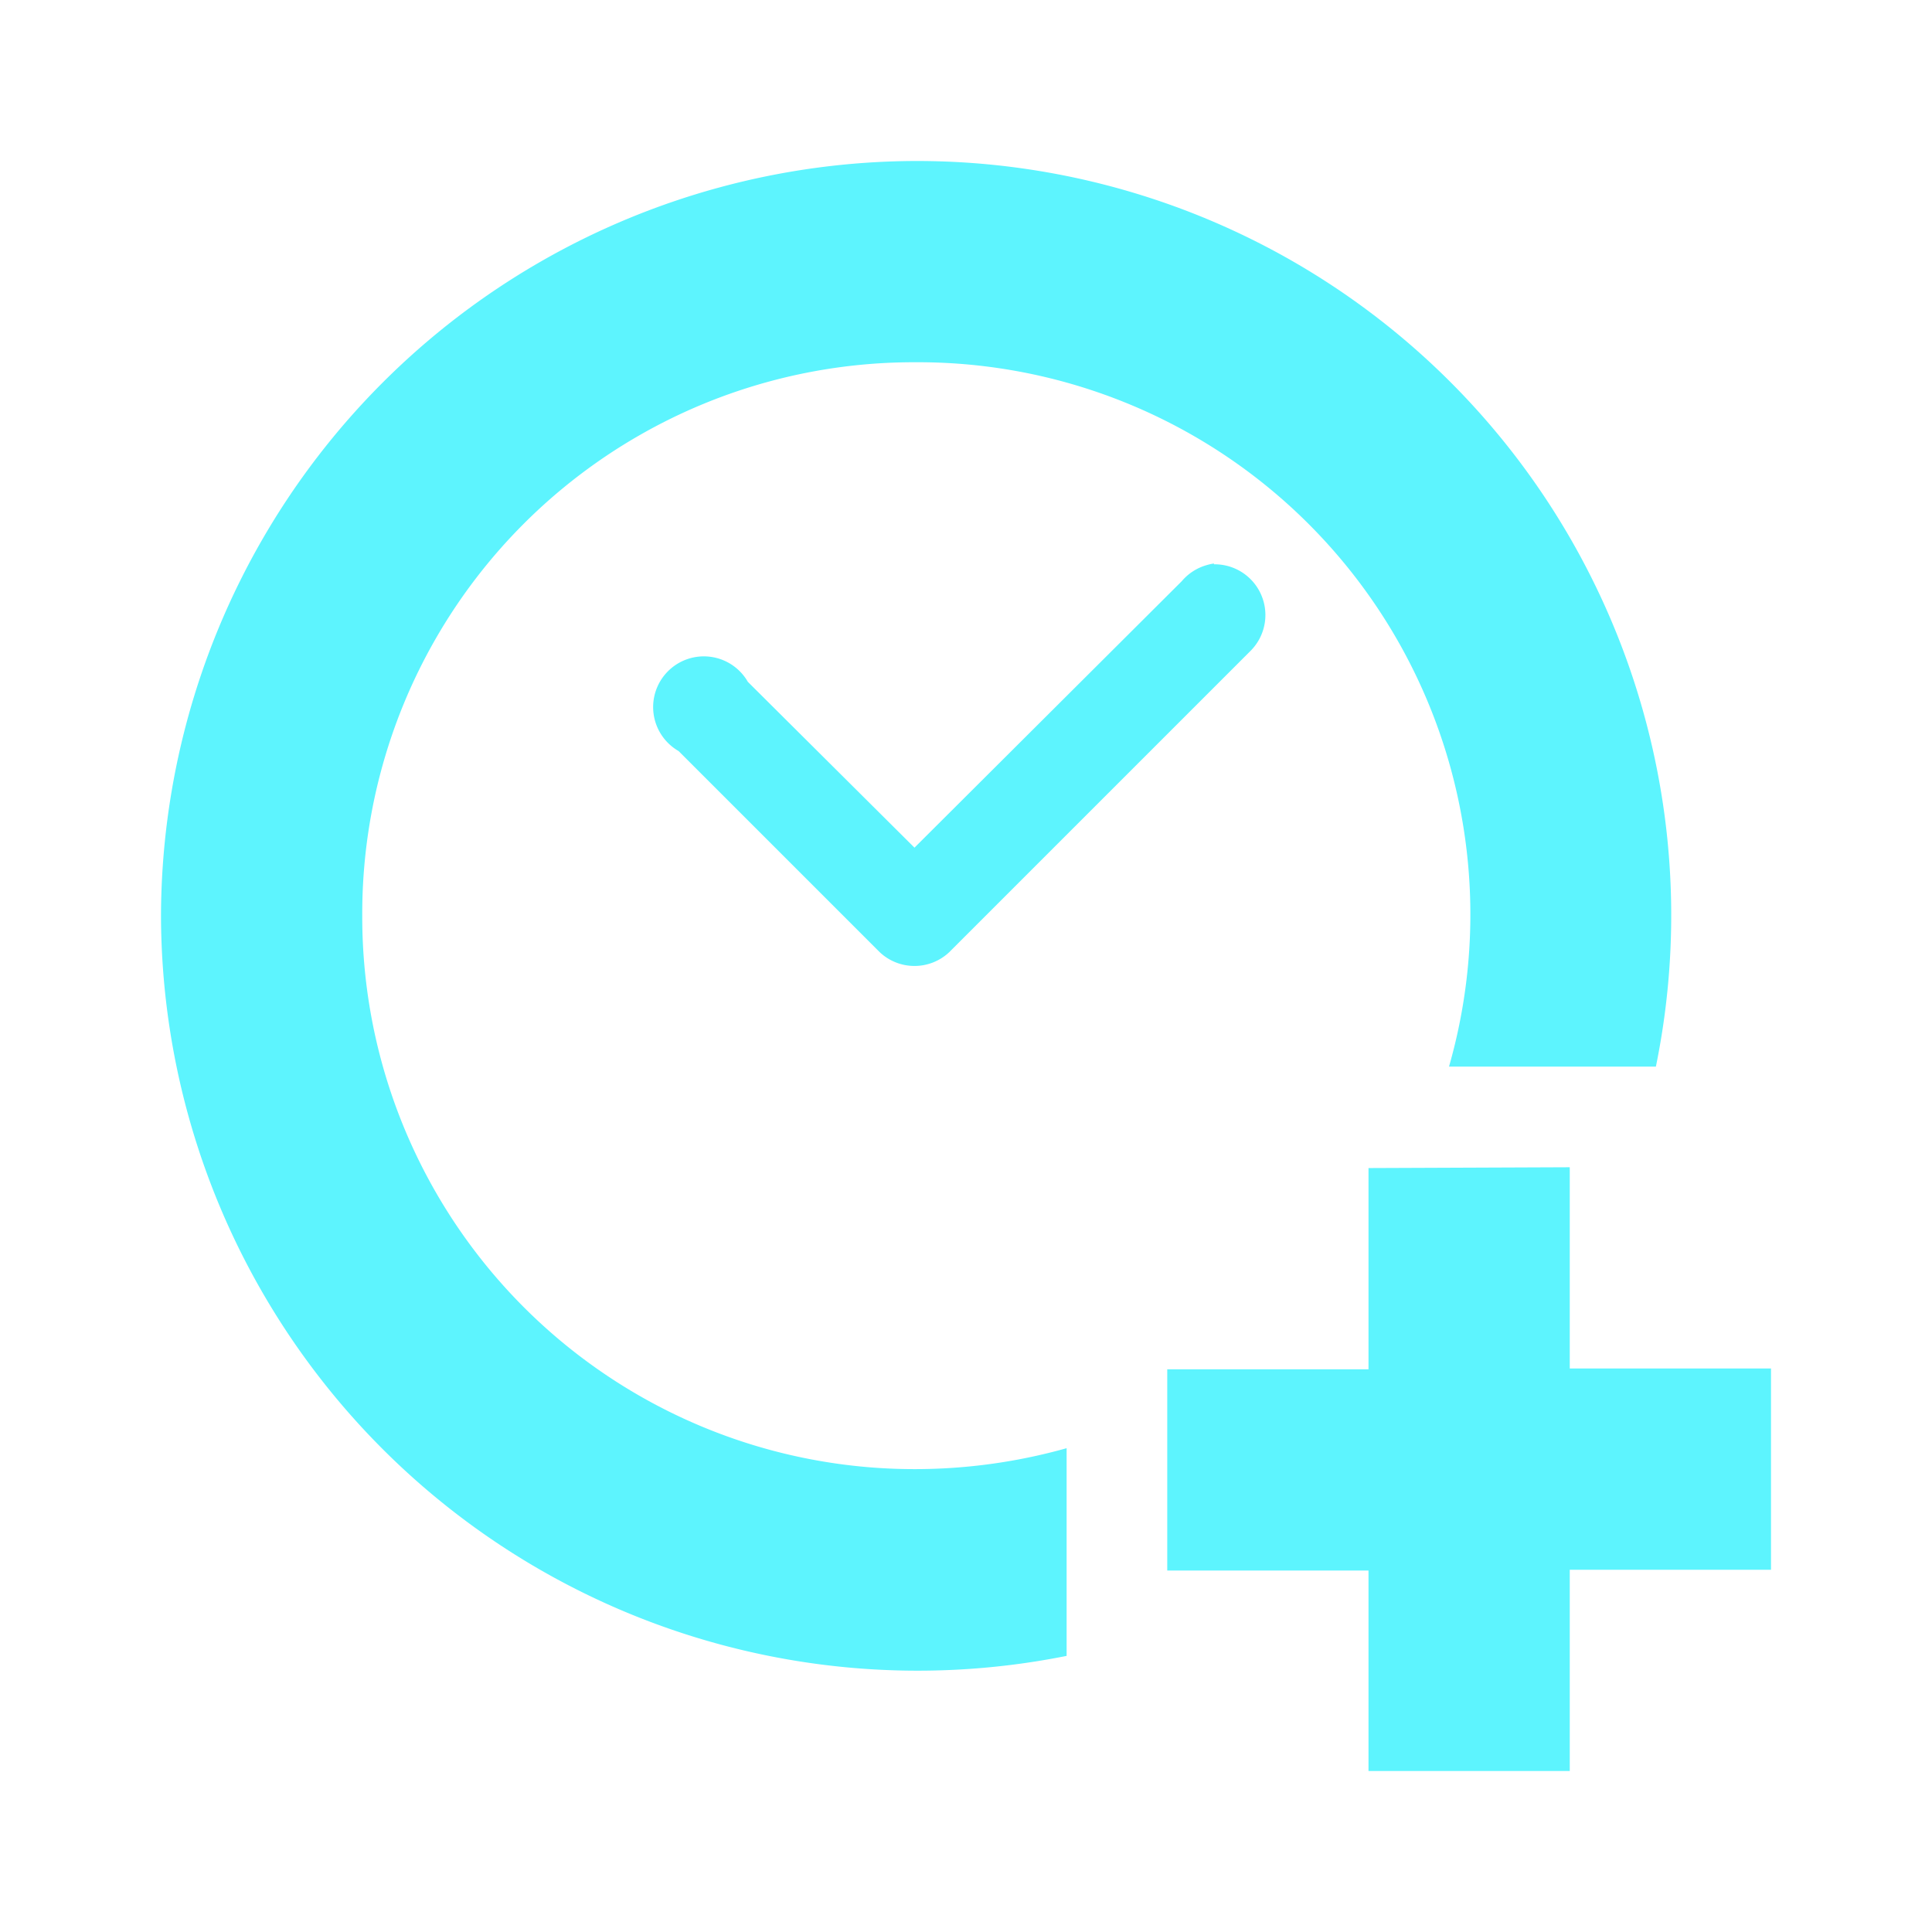 <?xml version="1.0" encoding="UTF-8" standalone="no"?>
<svg
   xmlns:dc="http://purl.org/dc/elements/1.1/"
   xmlns:cc="http://creativecommons.org/ns#"
   xmlns:rdf="http://www.w3.org/1999/02/22-rdf-syntax-ns#"
   xmlns:svg="http://www.w3.org/2000/svg"
   xmlns="http://www.w3.org/2000/svg"
   xmlns:sodipodi="http://sodipodi.sourceforge.net/DTD/sodipodi-0.dtd"
   xmlns:inkscape="http://www.inkscape.org/namespaces/inkscape"
   version="1"
   viewBox="0 0 24 24"
   id="svg8"
   sodipodi:docname="appointment-new-symbolic.svg"
   inkscape:version="0.92.4 (5da689c313, 2019-01-14)">
  <defs
     id="defs12" />
  <sodipodi:namedview
     pagecolor="#ffffff"
     bordercolor="#5DF4FE"
     borderopacity="1"
     objecttolerance="10"
     gridtolerance="10"
     guidetolerance="10"
     inkscape:pageopacity="0"
     inkscape:pageshadow="2"
     inkscape:window-width="1085"
     inkscape:window-height="480"
     id="namedview10"
     showgrid="false"
     inkscape:zoom="9.8333333"
     inkscape:cx="1.0677966"
     inkscape:cy="12"
     inkscape:window-x="0"
     inkscape:window-y="25"
     inkscape:window-maximized="0"
     inkscape:current-layer="svg8" />
  <g
     id="g6"
     style="fill:#5DF4FE">
    <path
       d="M 11.37,2 A 9.4,9.4 0 0 0 2,11.38 9.4,9.4 0 0 0 13.25,20.57 V 17.99 A 6.97,6.97 0 0 1 11.37,18.25 6.86,6.86 0 0 1 4.5,11.38 6.85,6.85 0 0 1 11.37,4.5 6.86,6.86 0 0 1 18,13.25 h 2.57 A 9.37,9.37 0 0 0 11.37,2 Z m 3.71,5 a 0.63,0.63 0 0 0 -0.09,0.02 0.63,0.63 0 0 0 -0.31,0.2 L 11.36,10.53 9.29,8.47 A 0.63,0.63 0 1 0 8.43,9.33 l 2.5,2.5 a 0.63,0.63 0 0 0 0.86,0 L 15.54,8.08 A 0.63,0.63 0 0 0 15.08,7.01 Z"
       font-weight="400"
       overflow="visible"
       style="color:#000000;font-weight:400;font-variant-ligatures:normal;font-variant-position:normal;font-variant-caps:normal;font-variant-numeric:normal;font-variant-alternates:normal;font-feature-settings:normal;text-indent:0;text-decoration:none;text-decoration-line:none;text-decoration-style:solid;text-decoration-color:#000000;text-transform:none;text-orientation:mixed;white-space:normal;shape-padding:0;overflow:visible;isolation:auto;mix-blend-mode:normal"
       id="path2"
       inkscape:connector-curvature="0" />
    <path
       d="m 17,14.51 v 2.5 h -2.5 v 2.5 H 17 V 22 h 2.5 V 19.5 H 22 V 17 h -2.5 v -2.5 z"
       overflow="visible"
       id="path4"
       inkscape:connector-curvature="0"
       style="color:#bebebe;overflow:visible" />
  </g>
</svg>
